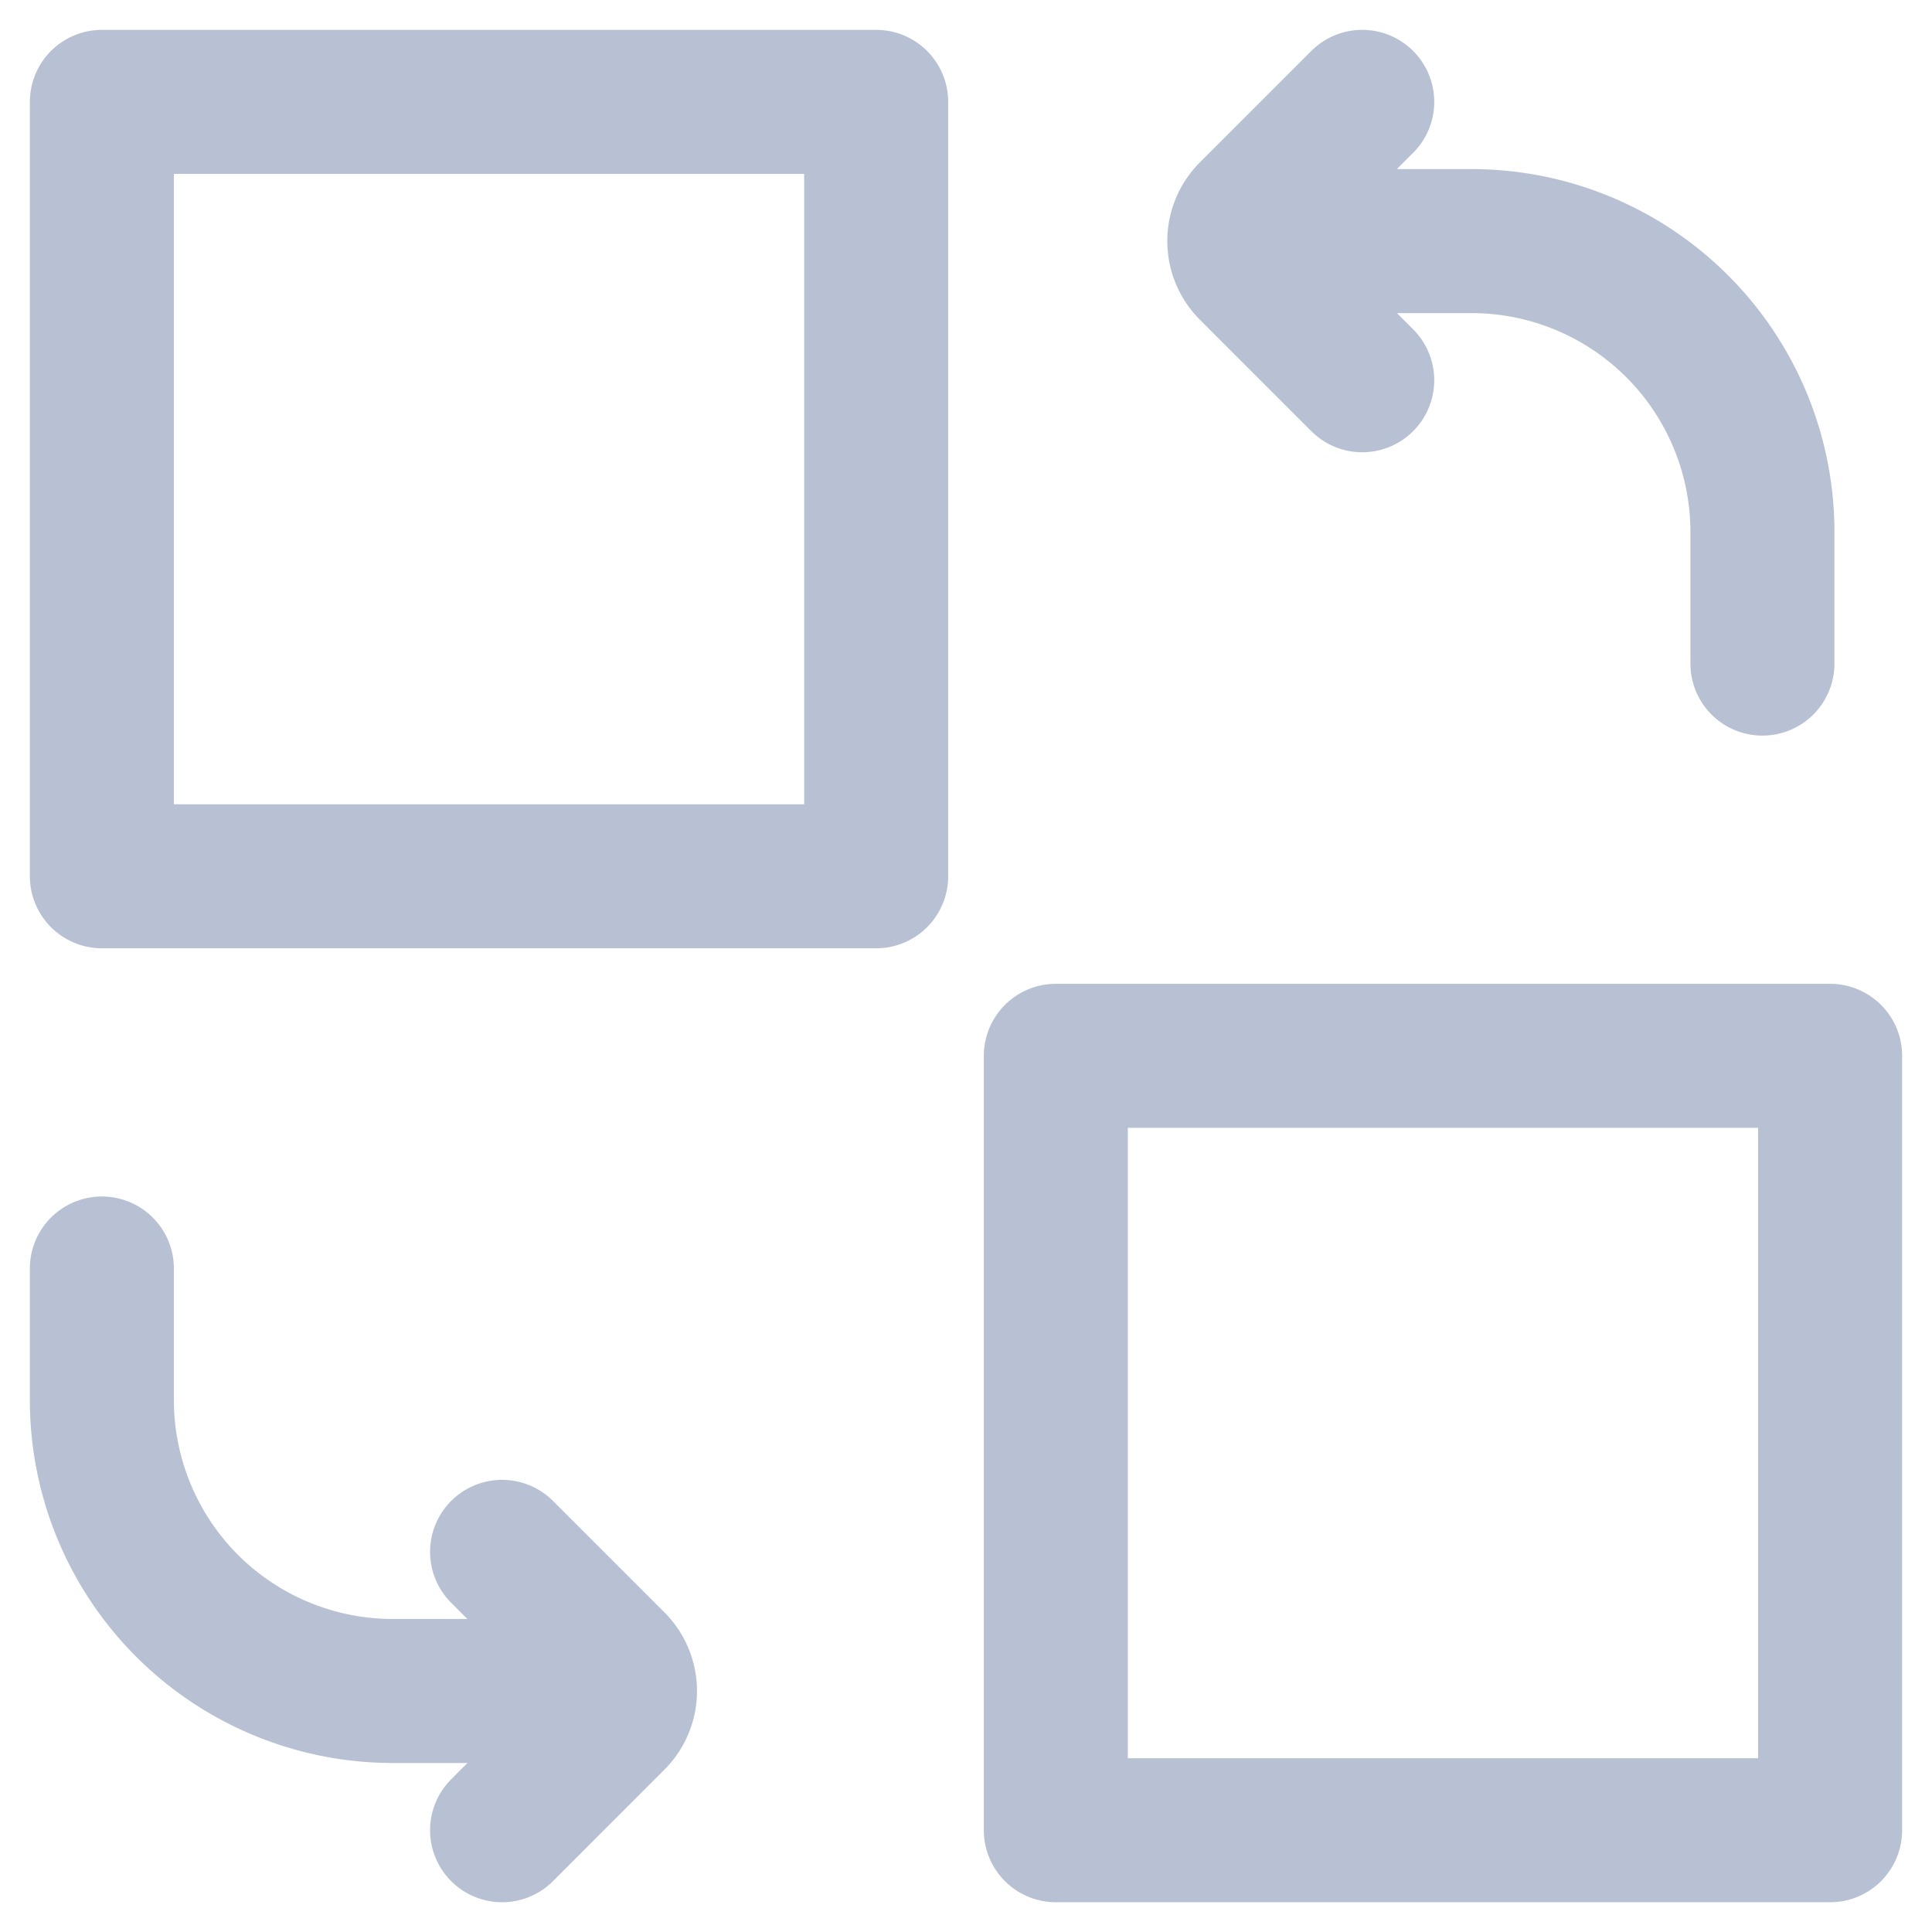 <svg xmlns="http://www.w3.org/2000/svg" width="500" height="500" viewBox="0 0 19.499 20.121">
  <g id="Group_1370" data-name="Group 1370" transform="translate(-705.539 -589.379)">
    <g id="Group_1368" data-name="Group 1368">
      <path id="Path_703" data-name="Path 703" d="M710.457,608.44l1.16-1.161a.408.408,0,0,0,0-.578l-1.16-1.16" fill="none" stroke="#B8C1D4" stroke-linecap="round" stroke-linejoin="round" stroke-width="1.5"/>
      <path id="Path_704" data-name="Path 704" d="M706.289,602.59v1.372a3.03,3.03,0,0,0,3.028,3.028H711.2" fill="none" stroke="#B8C1D4" stroke-linecap="round" stroke-linejoin="round" stroke-width="1.5"/>
    </g>
    <g id="Group_1369" data-name="Group 1369">
      <path id="Path_705" data-name="Path 705" d="M719.415,590.44l-1.16,1.16a.409.409,0,0,0,0,.579l1.16,1.16" fill="none" stroke="#B8C1D4" stroke-linecap="round" stroke-linejoin="round" stroke-width="1.5"/>
      <path id="Path_706" data-name="Path 706" d="M723.583,596.29v-1.372a3.03,3.03,0,0,0-3.028-3.028h-1.879" fill="none" stroke="#B8C1D4" stroke-linecap="round" stroke-linejoin="round" stroke-width="1.5"/>
    </g>
    <path id="Path_707" data-name="Path 707" d="M714.353,598.505h-8.064V590.44h8.064Zm0,0" fill="none" stroke="#B8C1D4" stroke-linecap="round" stroke-linejoin="round" stroke-width="1.5"/>
    <path id="Path_708" data-name="Path 708" d="M724.288,608.44h-8.064v-8.065h8.064Zm0,0" fill="none" stroke="#B8C1D4" stroke-linecap="round" stroke-linejoin="round" stroke-width="1.5"/>
  </g>
</svg>
